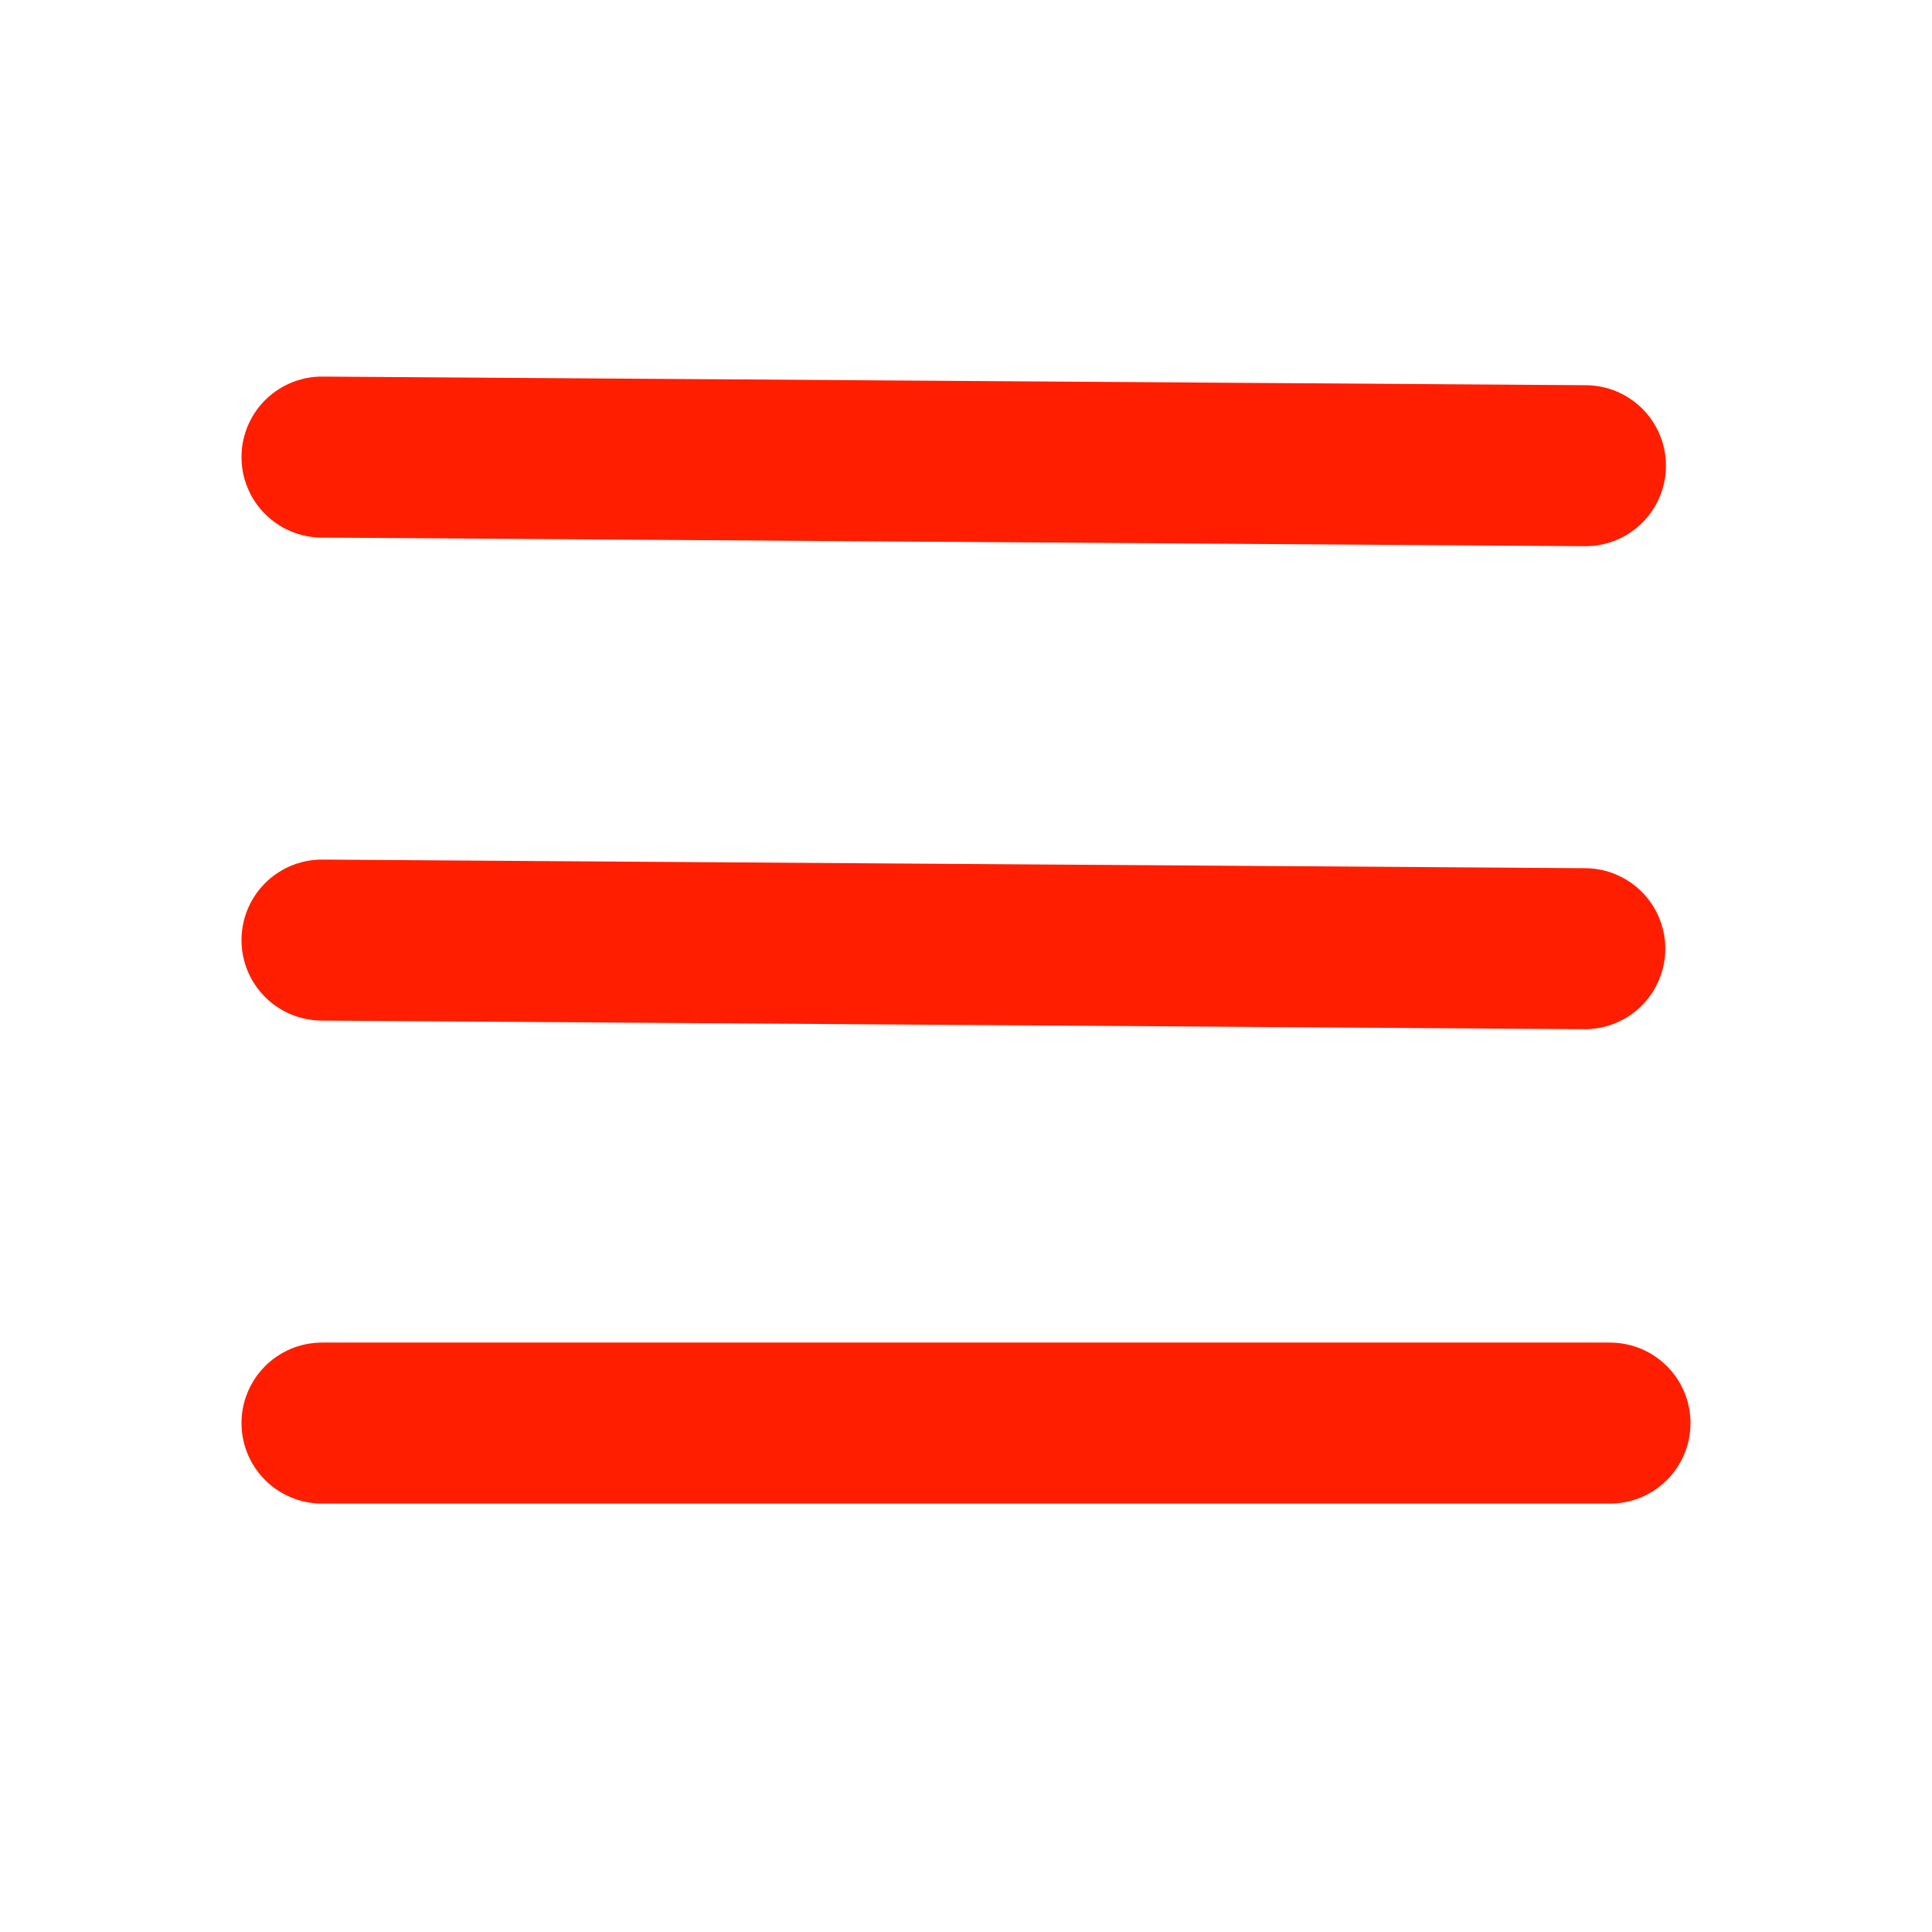 <svg width="24" height="24" xmlns="http://www.w3.org/2000/svg" fill="none">

 <g>
  <title>Layer 1</title>
  <path transform="rotate(180 12 11.678)" id="svg_1" stroke-width="2" stroke-linejoin="round" stroke-linecap="round" stroke="#ff1e00" d="m4,5.678l16,0m-15.687,5.893l15.687,0.107m-15.695,5.893l15.695,0.107"/>
 </g>
</svg>
